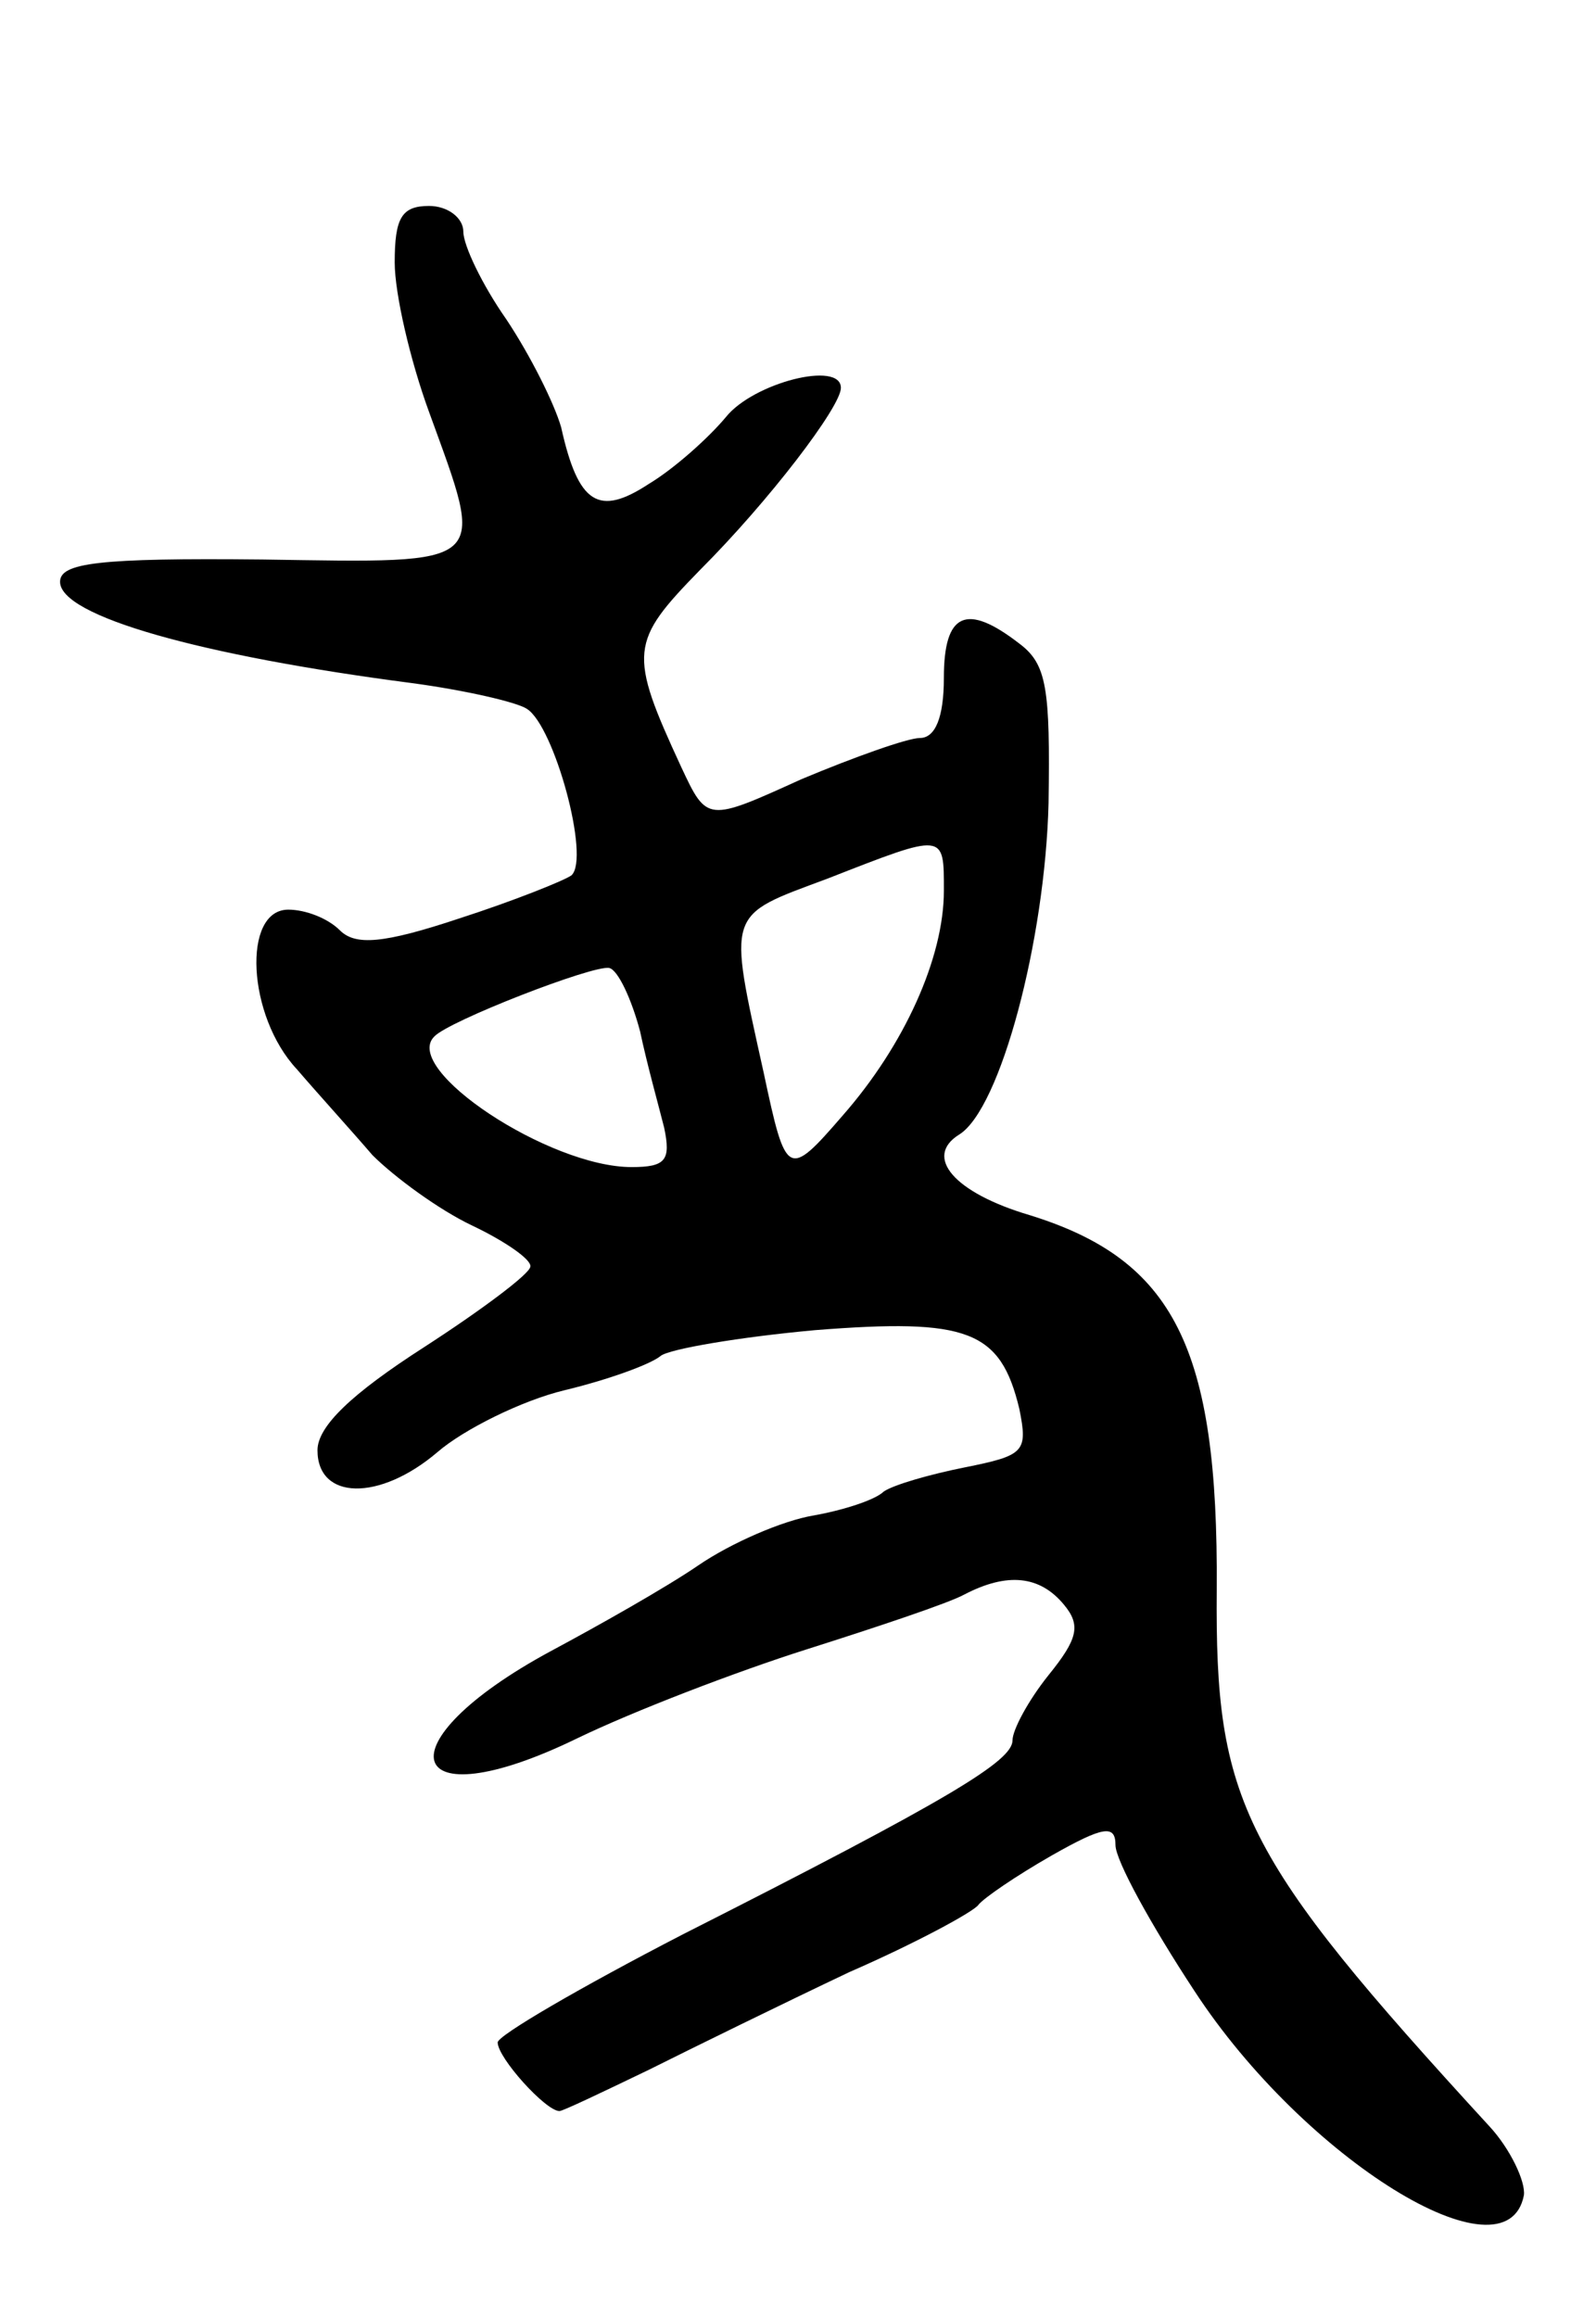 <svg version="1.0" xmlns="http://www.w3.org/2000/svg"
 width="93pt" height="135pt" viewBox="0 0 93 135"
 preserveAspectRatio="xMidYMid meet">
<g transform="translate(0,135) scale(0.1,-0.1)"
fill="#000000" stroke="none">
<path d="M230 1197 c0 -18 9 -57 20 -87 33 -91 37 -88 -97 -86 -96 1 -118 -2
-118 -13 0 -20 82 -43 205 -59 30 -4 61 -11 67 -15 16 -10 37 -87 26 -97 -4
-3 -34 -15 -65 -25 -45 -15 -61 -16 -70 -7 -7 7 -20 12 -30 12 -27 0 -24 -62
5 -93 12 -14 32 -36 44 -50 13 -13 39 -32 58 -41 19 -9 35 -20 34 -24 0 -4
-28 -25 -62 -47 -42 -27 -62 -46 -62 -60 0 -29 36 -30 70 -1 15 13 49 30 74
36 25 6 50 15 56 20 5 4 46 11 90 15 89 7 108 0 119 -46 5 -25 3 -27 -32 -34
-20 -4 -41 -10 -47 -14 -5 -5 -24 -11 -41 -14 -18 -3 -48 -16 -67 -29 -19 -13
-58 -35 -86 -50 -100 -54 -86 -100 15 -51 33 16 93 39 134 52 41 13 83 27 92
32 25 13 44 11 58 -6 10 -12 8 -20 -9 -41 -12 -15 -21 -32 -21 -38 0 -12 -36
-34 -192 -113 -60 -31 -108 -59 -108 -63 0 -9 28 -40 36 -40 2 0 25 11 52 24
26 13 79 39 117 57 39 17 72 35 75 39 3 4 22 17 43 29 30 17 37 18 37 6 0 -9
21 -47 46 -85 64 -98 182 -171 192 -119 1 8 -8 27 -20 40 -145 158 -160 189
-159 313 1 141 -25 192 -109 218 -44 13 -62 34 -41 47 24 15 50 113 52 193 1
67 -1 81 -17 93 -31 24 -44 18 -44 -20 0 -23 -5 -35 -14 -35 -7 0 -38 -11 -69
-24 -55 -25 -55 -25 -70 7 -31 67 -30 73 11 115 40 40 82 95 82 106 0 16 -51
3 -67 -17 -10 -12 -30 -30 -45 -39 -29 -19 -41 -12 -51 33 -4 14 -18 42 -32
63 -14 20 -25 43 -25 51 0 8 -9 15 -20 15 -16 0 -20 -7 -20 -33z m320 -366 c0
-39 -23 -90 -59 -131 -32 -37 -33 -36 -46 25 -21 95 -22 91 37 113 69 27 68
27 68 -7z m-177 -82 c4 -19 11 -44 14 -56 4 -19 1 -23 -19 -23 -48 0 -134 57
-115 76 8 9 93 42 102 40 5 -1 13 -18 18 -37z"/>
</g>
</svg>
